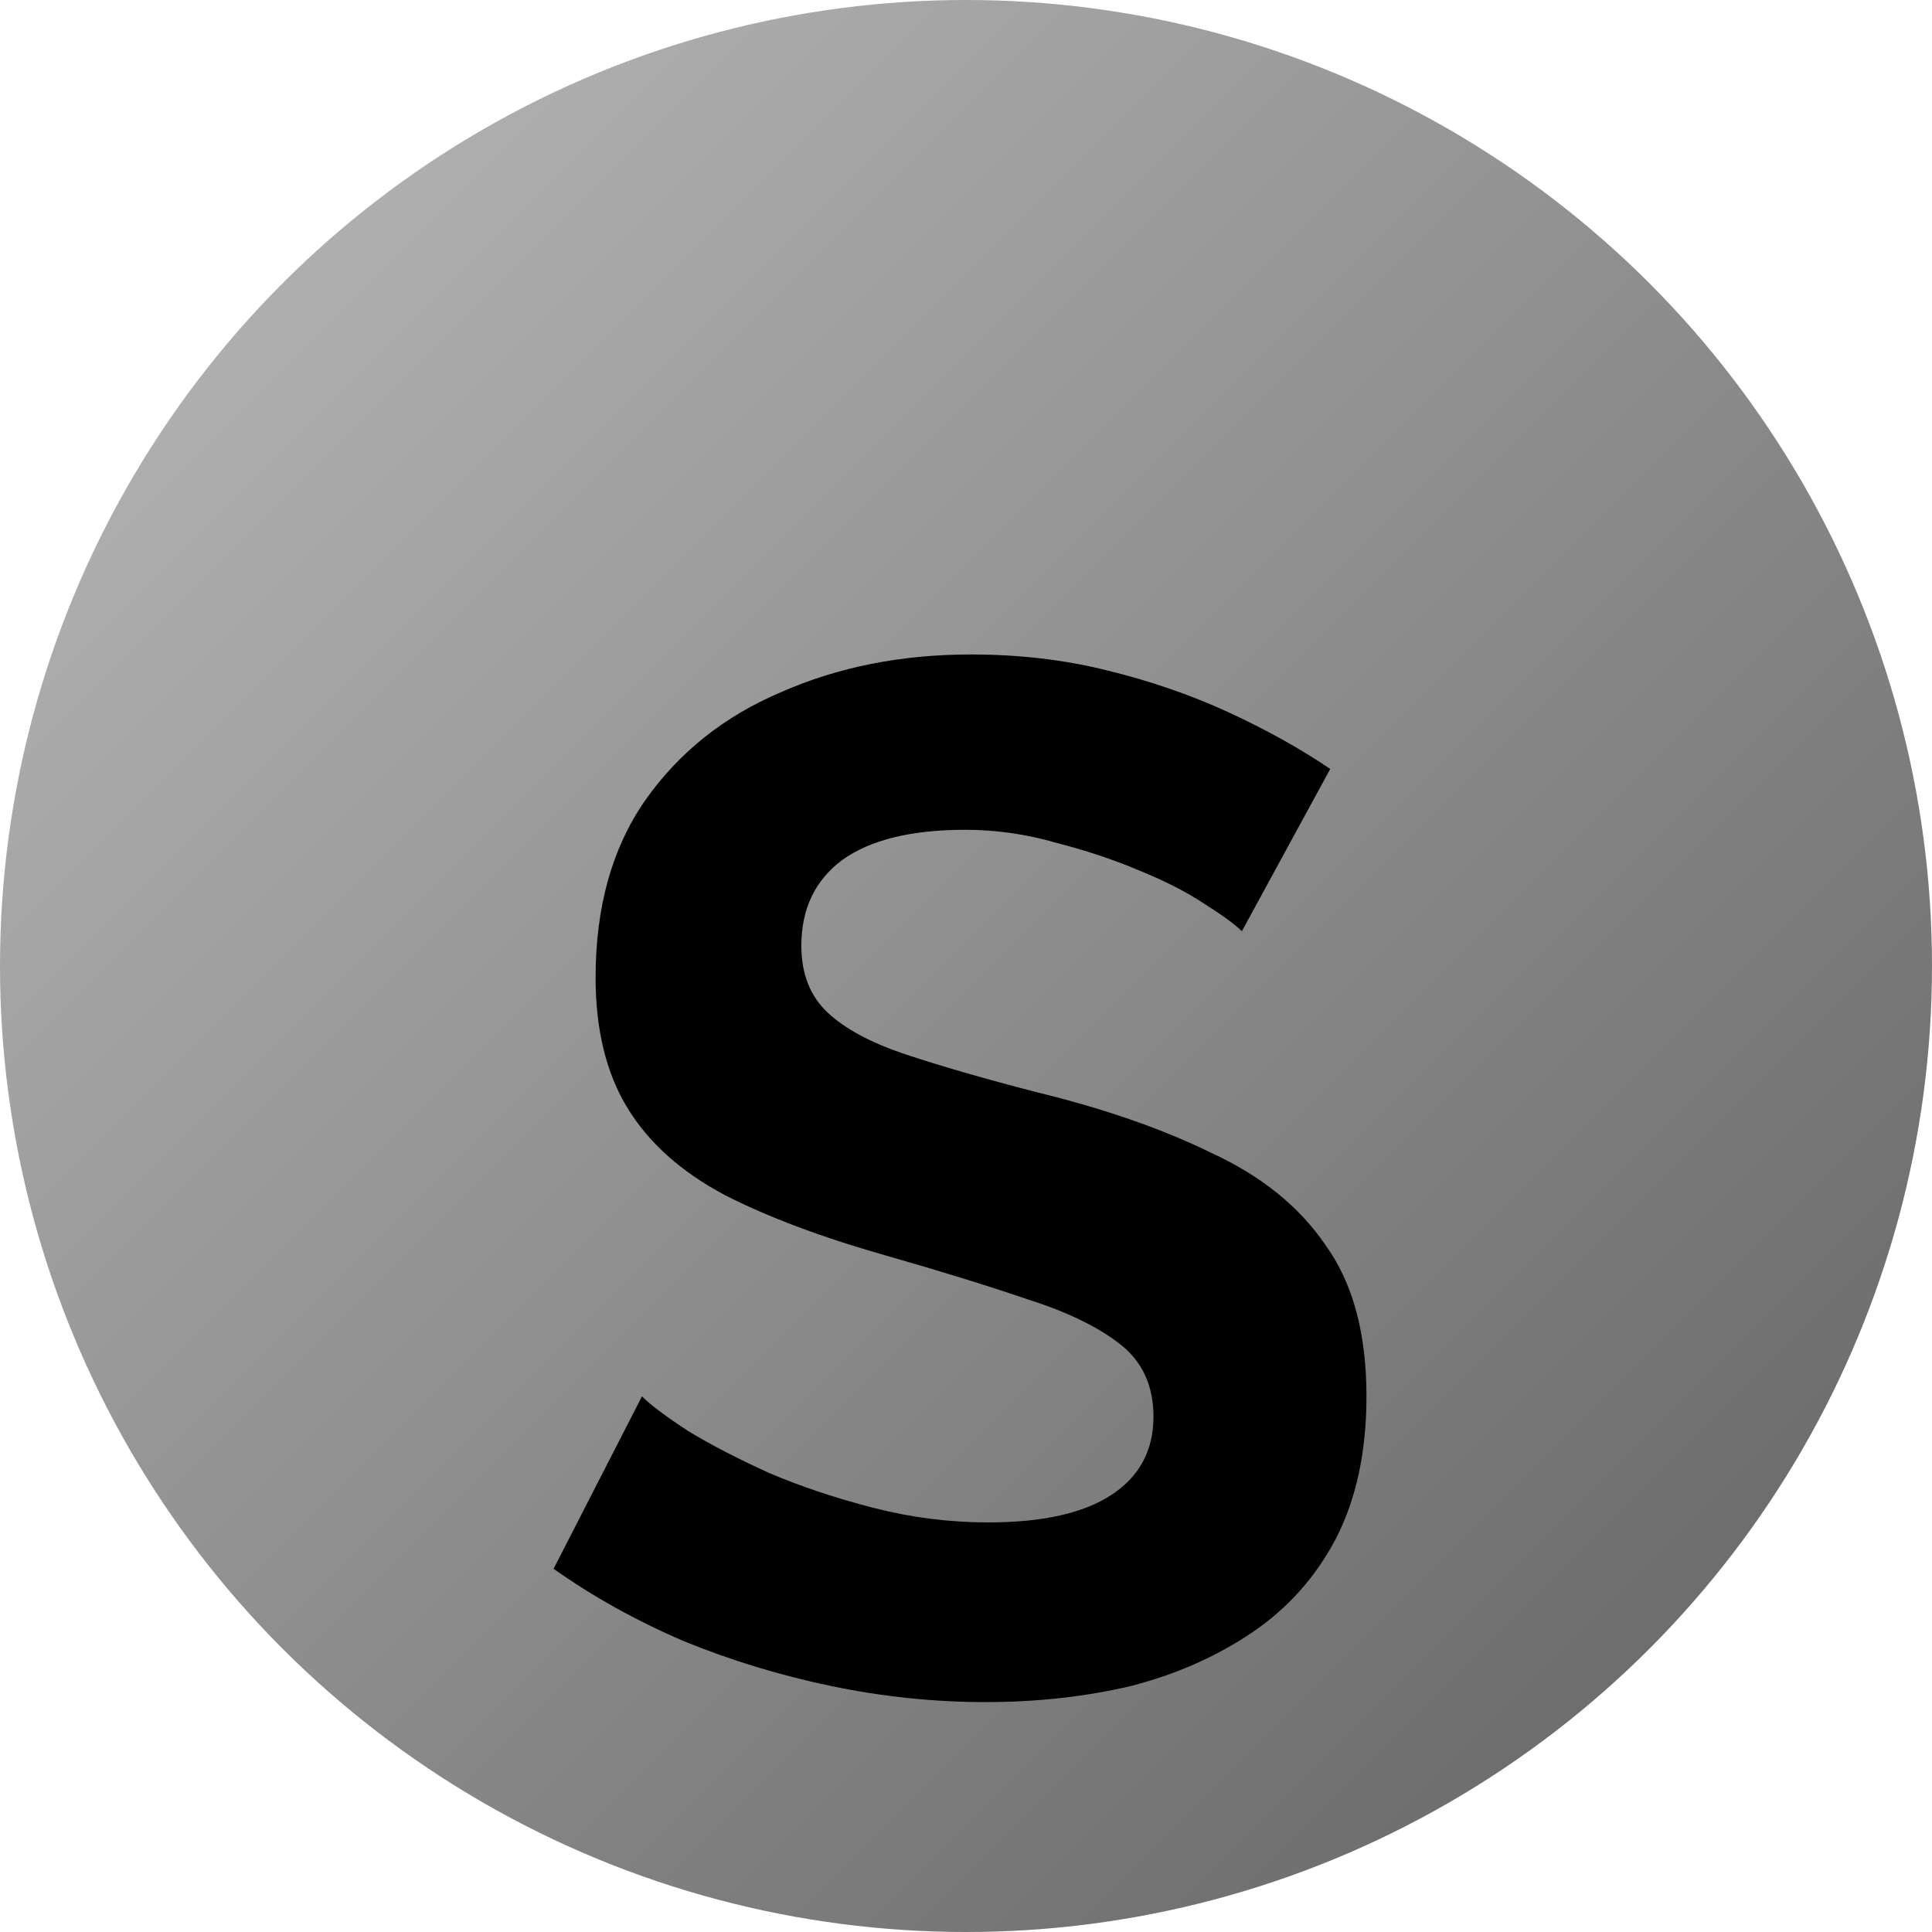 <svg width="32" height="32" viewBox="0 0 32 32" fill="none" xmlns="http://www.w3.org/2000/svg">
<g clip-path="url(#clip0)">
<circle cx="16" cy="16" r="16" fill="url(#paint0_linear)"/>
<g filter="url(#filter0_d)">
<path d="M20.569 11.424C20.457 11.312 20.249 11.16 19.945 10.968C19.657 10.776 19.297 10.592 18.865 10.416C18.449 10.24 17.993 10.088 17.497 9.96C17.001 9.816 16.497 9.744 15.985 9.744C15.089 9.744 14.409 9.912 13.945 10.248C13.497 10.584 13.273 11.056 13.273 11.664C13.273 12.128 13.417 12.496 13.705 12.768C13.993 13.04 14.425 13.272 15.001 13.464C15.577 13.656 16.297 13.864 17.161 14.088C18.281 14.36 19.249 14.696 20.065 15.096C20.897 15.48 21.529 15.992 21.961 16.632C22.409 17.256 22.633 18.088 22.633 19.128C22.633 20.04 22.465 20.824 22.129 21.48C21.793 22.12 21.329 22.64 20.737 23.04C20.145 23.44 19.473 23.736 18.721 23.928C17.969 24.104 17.169 24.192 16.321 24.192C15.473 24.192 14.625 24.104 13.777 23.928C12.929 23.752 12.113 23.504 11.329 23.184C10.545 22.848 9.825 22.448 9.169 21.984L10.633 19.128C10.777 19.272 11.033 19.464 11.401 19.704C11.769 19.928 12.217 20.16 12.745 20.4C13.273 20.624 13.849 20.816 14.473 20.976C15.097 21.136 15.729 21.216 16.369 21.216C17.265 21.216 17.945 21.064 18.409 20.76C18.873 20.456 19.105 20.024 19.105 19.464C19.105 18.952 18.921 18.552 18.553 18.264C18.185 17.976 17.673 17.728 17.017 17.52C16.361 17.296 15.585 17.056 14.689 16.8C13.617 16.496 12.721 16.16 12.001 15.792C11.281 15.408 10.745 14.928 10.393 14.352C10.041 13.776 9.865 13.056 9.865 12.192C9.865 11.024 10.137 10.048 10.681 9.264C11.241 8.464 11.993 7.864 12.937 7.464C13.881 7.048 14.929 6.84 16.081 6.84C16.881 6.84 17.633 6.928 18.337 7.104C19.057 7.28 19.729 7.512 20.353 7.8C20.977 8.088 21.537 8.4 22.033 8.736L20.569 11.424Z" fill="black"/>
</g>
</g>
<defs>
<filter id="filter0_d" x="5.169" y="6.84" width="21.464" height="25.352" filterUnits="userSpaceOnUse" color-interpolation-filters="sRGB">
<feFlood flood-opacity="0" result="BackgroundImageFix"/>
<feColorMatrix in="SourceAlpha" type="matrix" values="0 0 0 0 0 0 0 0 0 0 0 0 0 0 0 0 0 0 127 0"/>
<feOffset dy="4"/>
<feGaussianBlur stdDeviation="2"/>
<feColorMatrix type="matrix" values="0 0 0 0 0 0 0 0 0 0 0 0 0 0 0 0 0 0 0.25 0"/>
<feBlend mode="normal" in2="BackgroundImageFix" result="effect1_dropShadow"/>
<feBlend mode="normal" in="SourceGraphic" in2="effect1_dropShadow" result="shape"/>
</filter>
<linearGradient id="paint0_linear" x1="0" y1="0" x2="32" y2="32" gradientUnits="userSpaceOnUse">
<stop stop-color="#BCBCBC"/>
<stop offset="1" stop-color="#606060"/>
</linearGradient>
<clipPath id="clip0">
<rect width="32" height="32" fill="white"/>
</clipPath>
</defs>
</svg>
